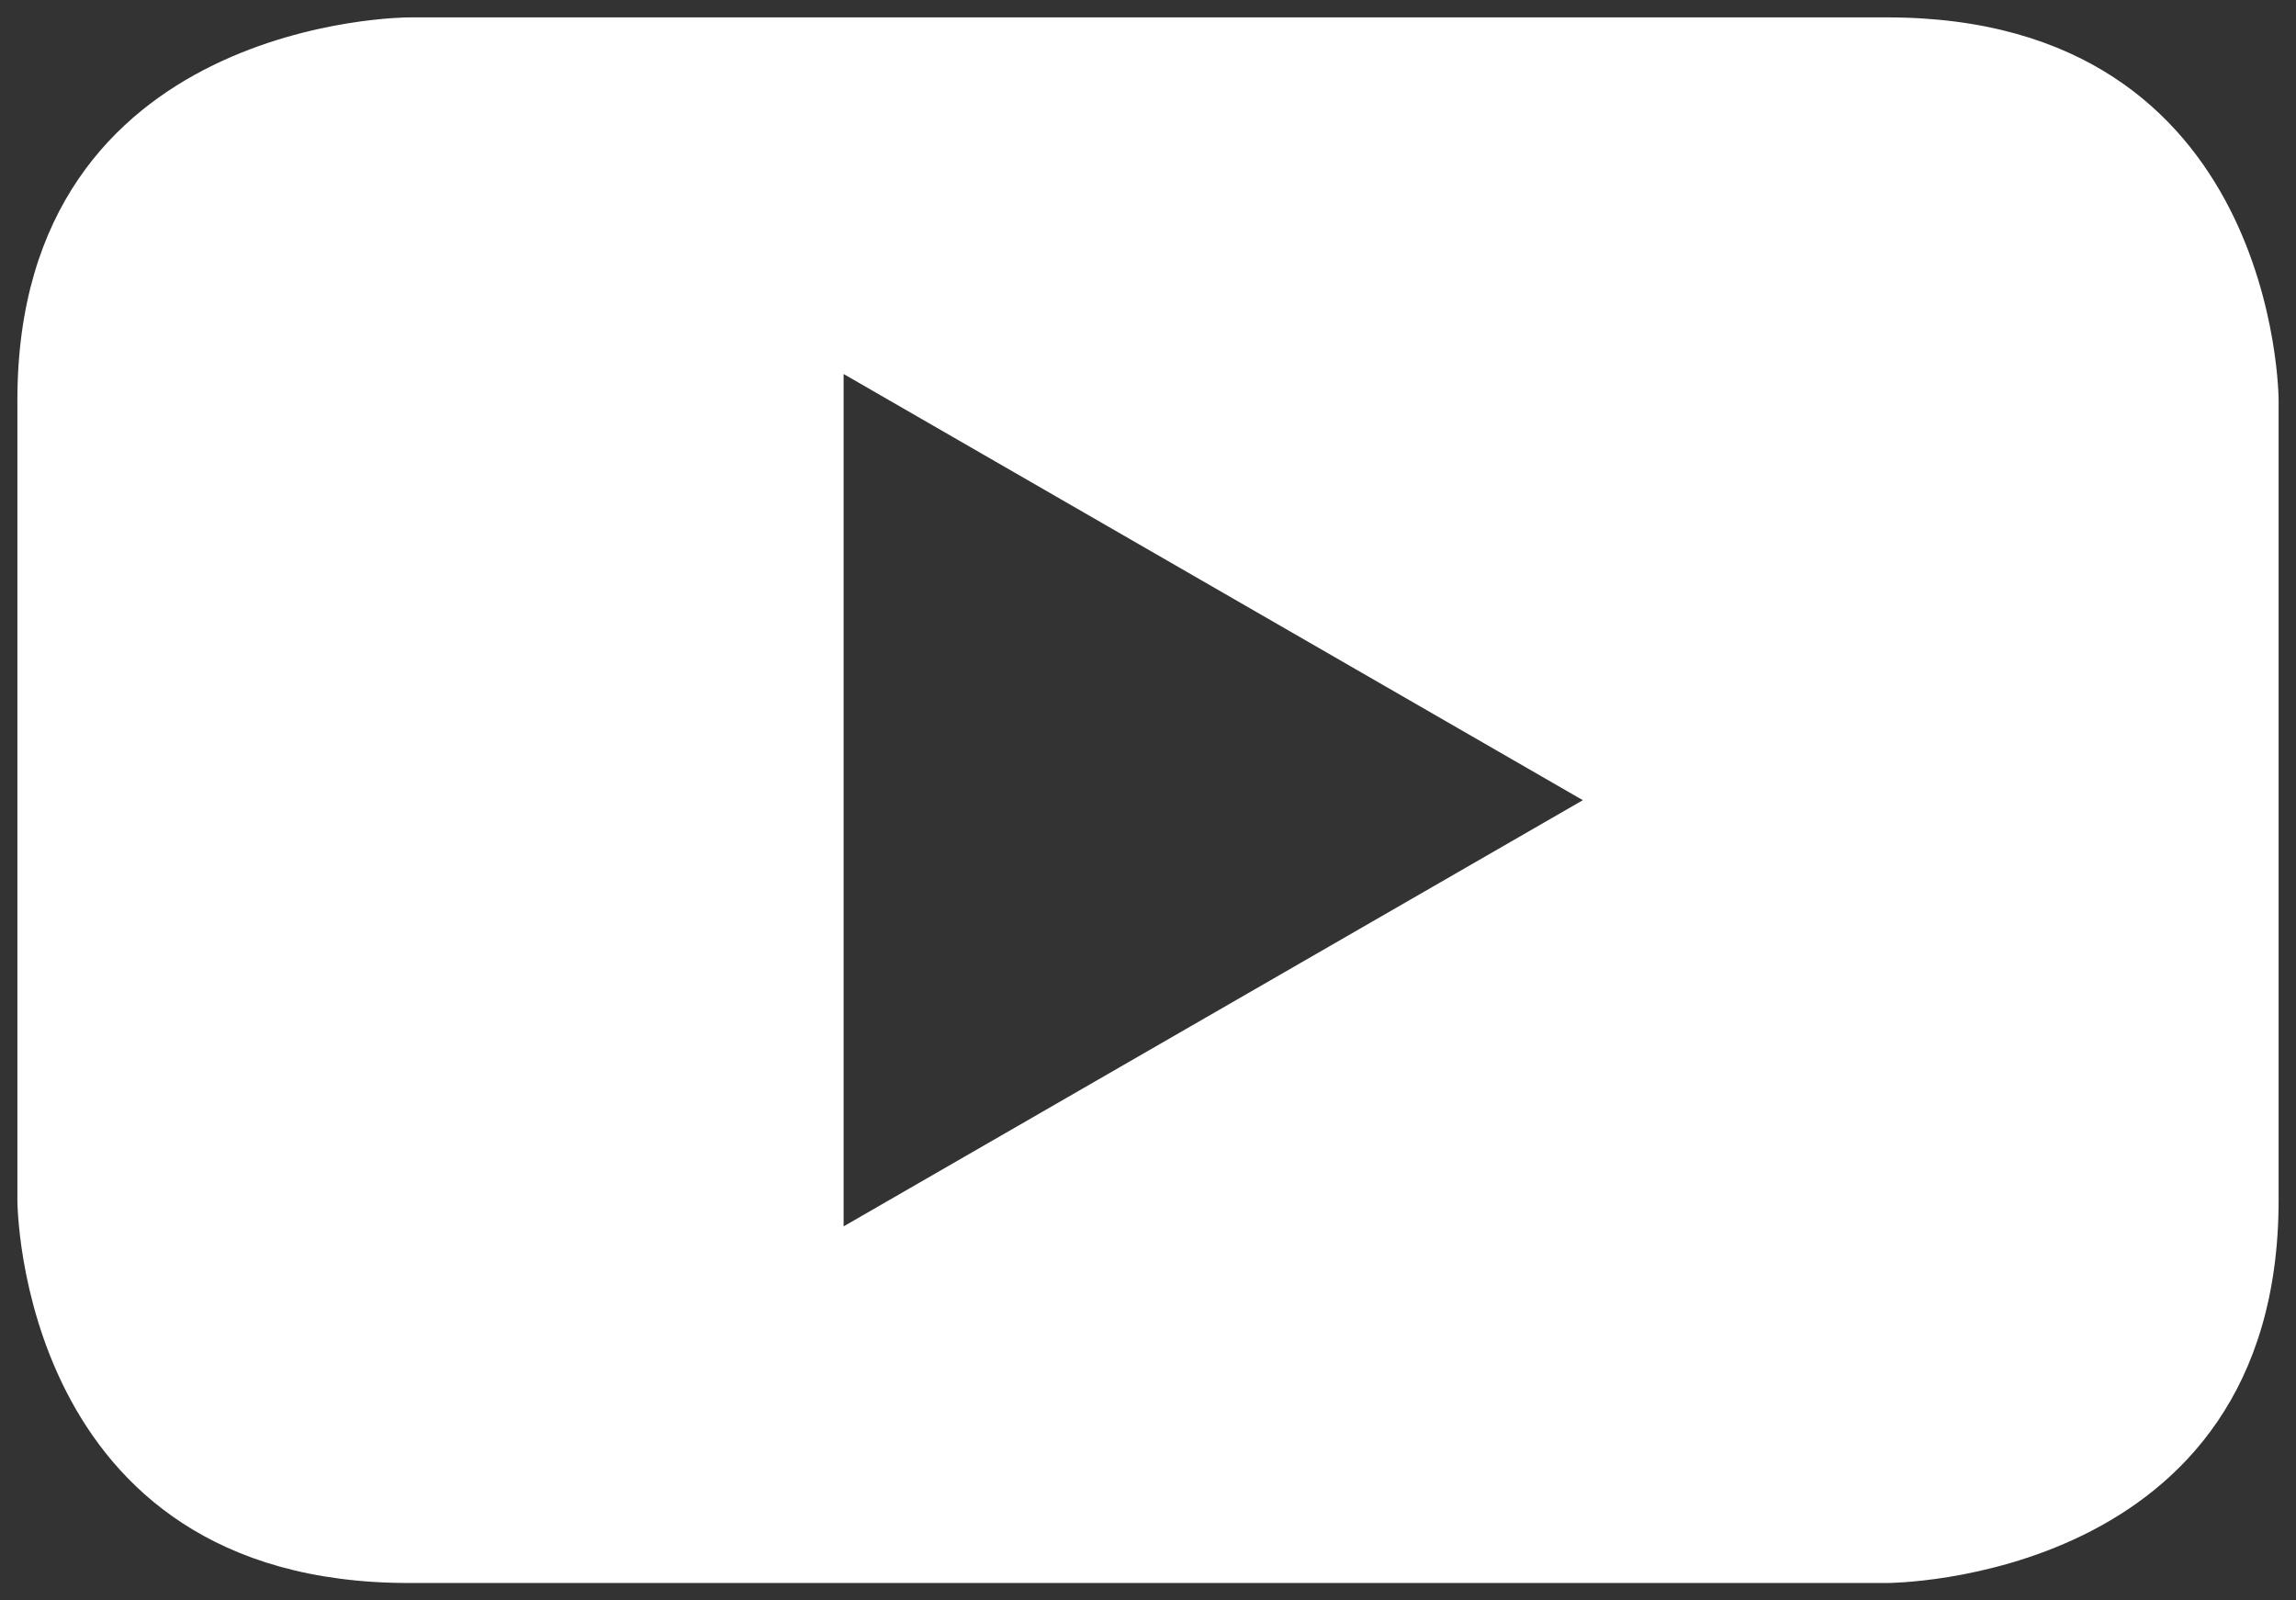 <svg xmlns="http://www.w3.org/2000/svg" viewBox="0 0 26.4 18.4"><rect x="0" y="0" width="26.4" height="18.4" fill="#333333" stroke="none"/><path fill="#FFF" d="M18.2 9.2l-8.5 4.9V4.3l8.5 4.9zm8 4.6V4.6s0-4.4-4.5-4.4h-17S.2.2.2 4.6v9.2s0 4.4 4.5 4.4h17s4.5 0 4.5-4.4"/></svg>